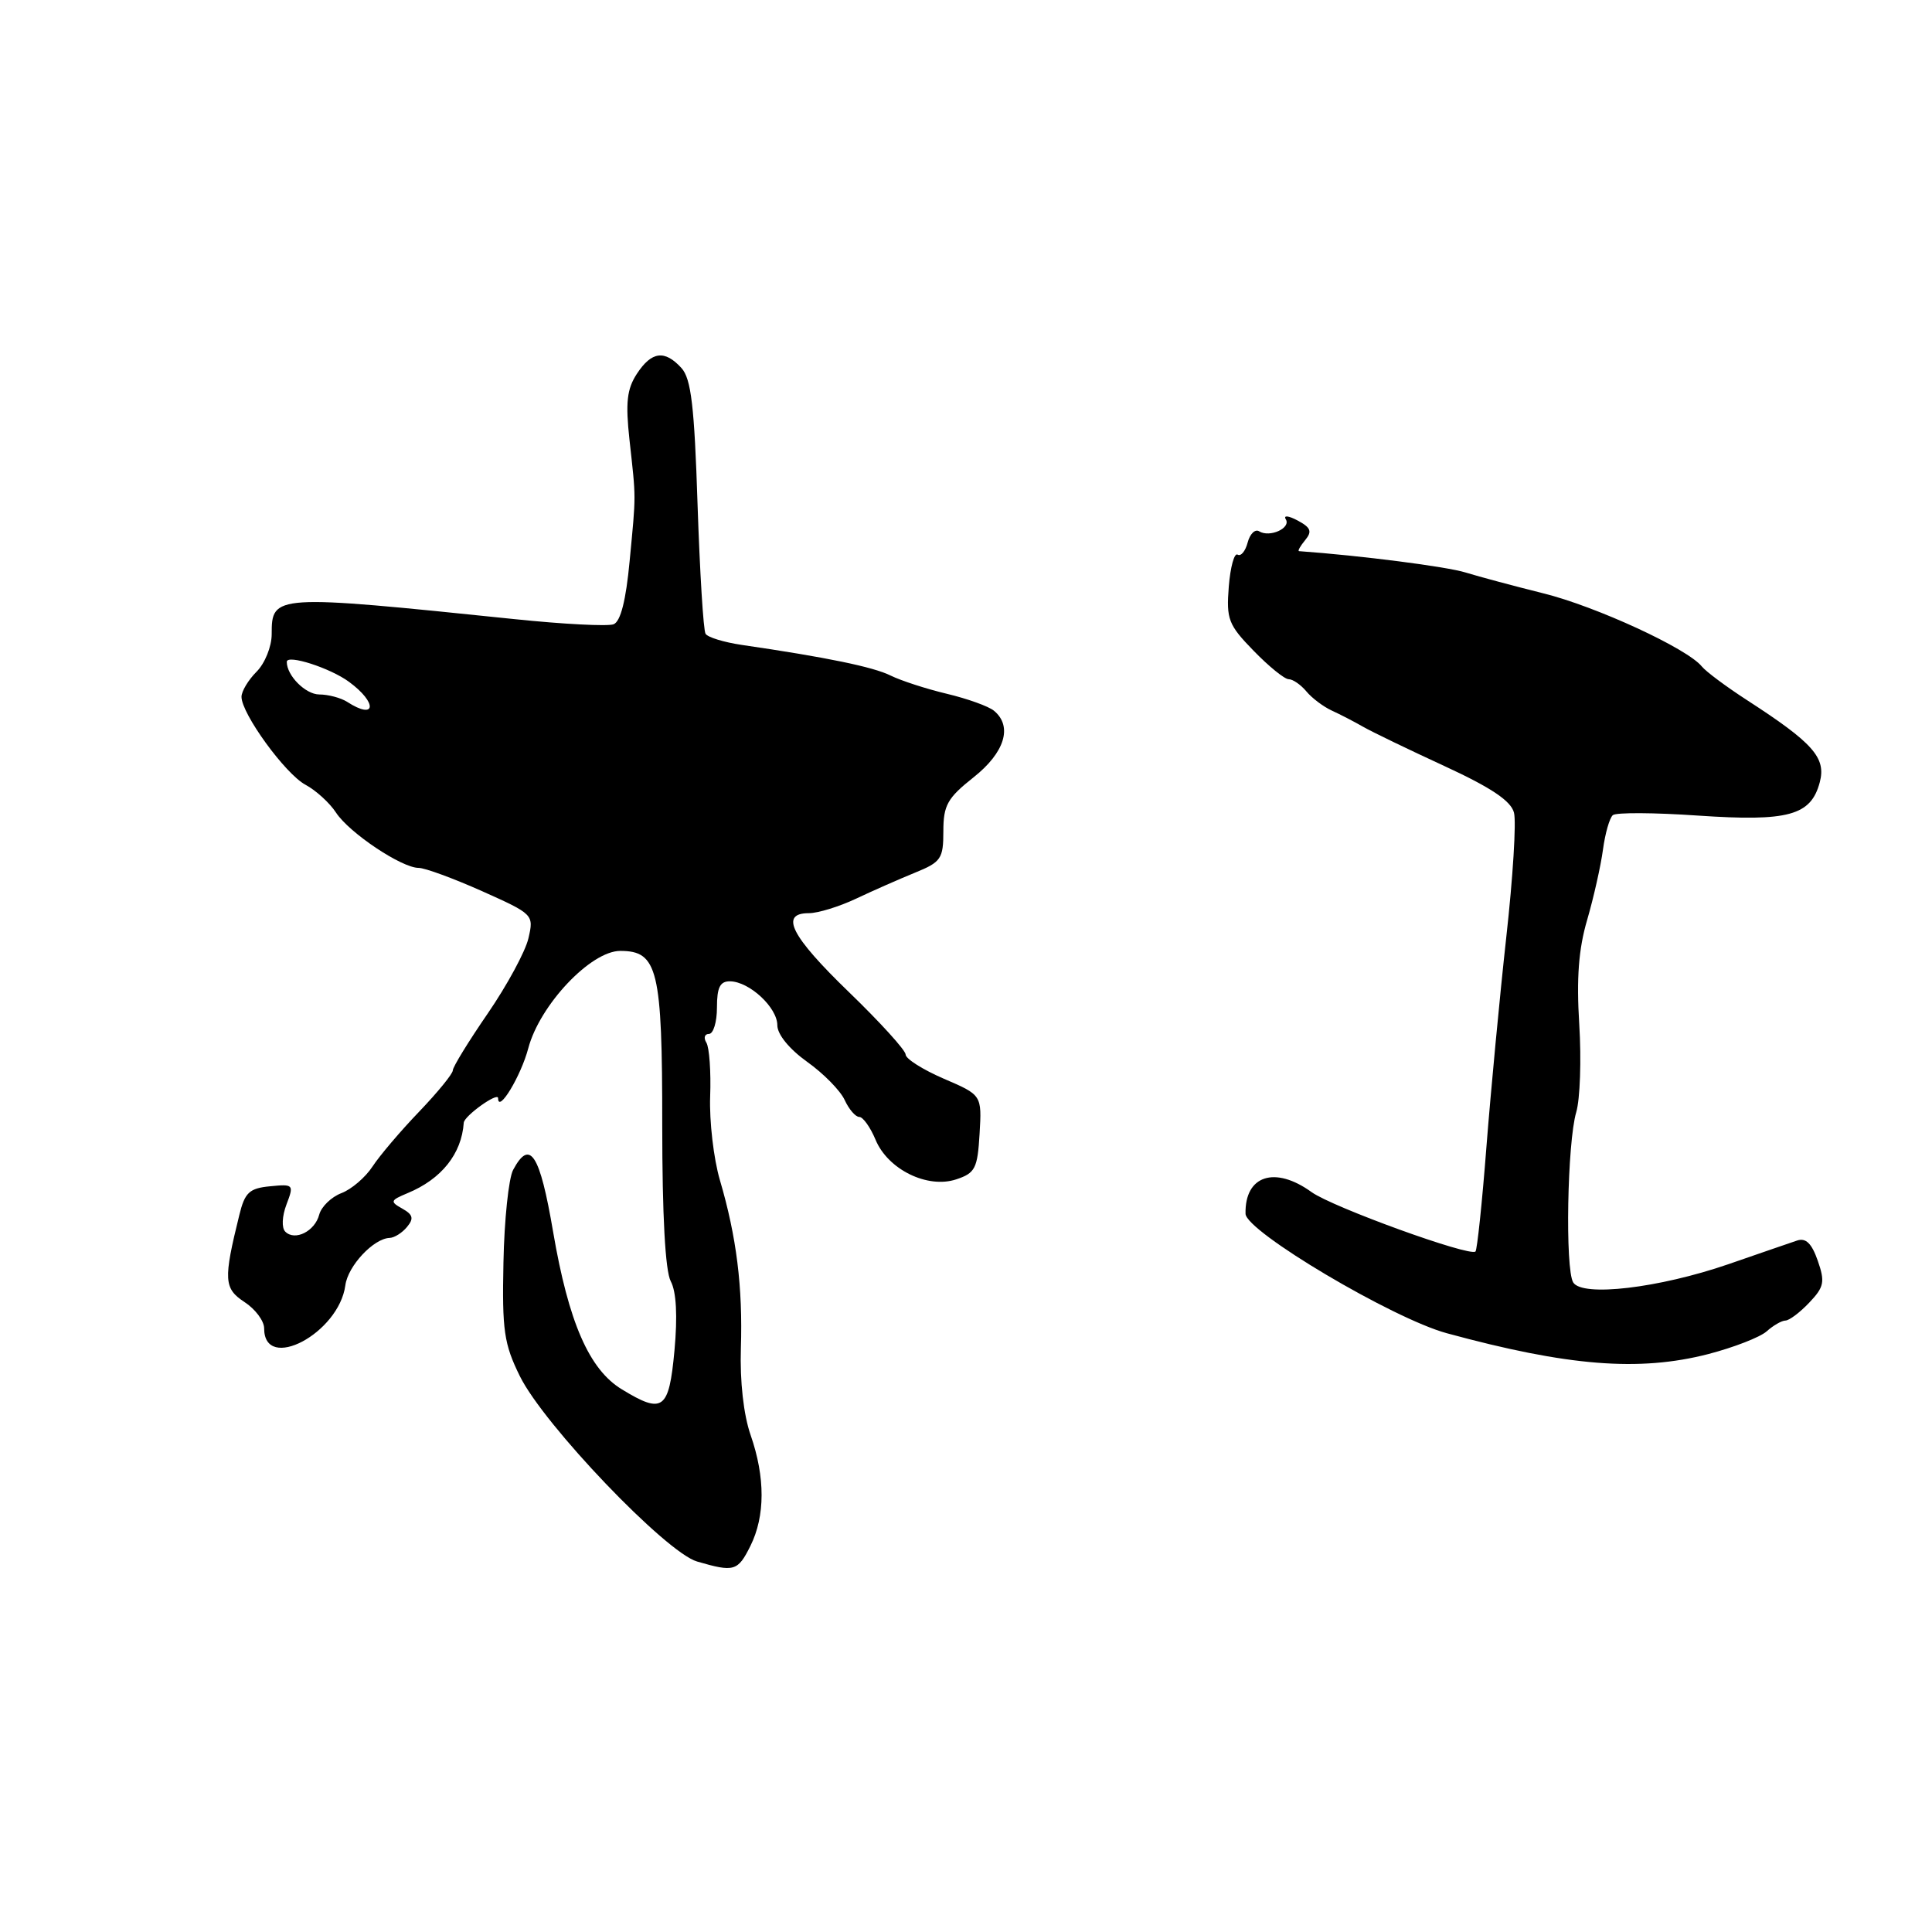 <?xml version="1.0" encoding="UTF-8" standalone="no"?>
<!DOCTYPE svg PUBLIC "-//W3C//DTD SVG 1.1//EN" "http://www.w3.org/Graphics/SVG/1.1/DTD/svg11.dtd" >
<svg xmlns="http://www.w3.org/2000/svg" xmlns:xlink="http://www.w3.org/1999/xlink" version="1.1" viewBox="0 0 256 256">
 <g >
 <path fill="currentColor"
d=" M 99.43 204.85 C 101.40 200.89 101.41 195.76 99.46 190.15 C 98.53 187.48 98.03 183.03 98.17 178.65 C 98.43 170.57 97.60 163.87 95.39 156.37 C 94.56 153.54 93.98 148.55 94.10 145.28 C 94.22 142.00 93.99 138.80 93.60 138.16 C 93.20 137.52 93.36 137.00 93.94 137.00 C 94.52 137.00 95.00 135.43 95.00 133.50 C 95.00 130.82 95.41 130.01 96.75 130.03 C 99.32 130.08 103.00 133.51 103.00 135.85 C 103.00 137.06 104.58 139.00 106.94 140.69 C 109.11 142.23 111.35 144.51 111.92 145.75 C 112.49 146.99 113.36 148.00 113.86 148.00 C 114.35 148.00 115.32 149.36 116.01 151.01 C 117.64 154.96 122.89 157.54 126.71 156.27 C 129.22 155.44 129.53 154.82 129.80 150.22 C 130.10 145.10 130.10 145.10 125.05 142.93 C 122.27 141.73 120.00 140.29 120.00 139.73 C 120.00 139.17 116.62 135.45 112.50 131.47 C 104.81 124.04 103.26 121.00 107.18 121.00 C 108.39 121.00 111.20 120.13 113.43 119.08 C 115.67 118.02 119.19 116.47 121.25 115.63 C 124.70 114.23 125.00 113.78 125.00 110.14 C 125.00 106.70 125.54 105.74 129.00 103.00 C 133.14 99.72 134.21 96.25 131.71 94.18 C 131.00 93.59 128.19 92.58 125.46 91.93 C 122.73 91.28 119.38 90.19 118.00 89.51 C 115.72 88.37 109.44 87.08 98.26 85.45 C 95.92 85.10 93.78 84.45 93.49 83.98 C 93.20 83.52 92.73 75.81 92.43 66.84 C 92.01 53.82 91.58 50.19 90.30 48.77 C 88.08 46.33 86.34 46.55 84.39 49.53 C 83.07 51.55 82.87 53.34 83.41 58.28 C 84.29 66.30 84.29 65.27 83.43 74.34 C 82.94 79.58 82.23 82.36 81.30 82.72 C 80.53 83.01 74.63 82.71 68.20 82.04 C 36.26 78.74 36.00 78.75 36.00 84.04 C 36.00 85.67 35.10 87.90 34.00 89.00 C 32.90 90.10 32.00 91.60 32.00 92.33 C 32.00 94.57 37.80 102.55 40.47 103.98 C 41.85 104.72 43.68 106.38 44.52 107.67 C 46.27 110.35 53.22 115.00 55.47 115.00 C 56.30 115.00 60.08 116.39 63.87 118.08 C 70.68 121.13 70.75 121.19 70.02 124.33 C 69.62 126.07 67.20 130.54 64.65 134.26 C 62.09 137.98 60.00 141.38 60.00 141.83 C 60.00 142.28 57.99 144.74 55.54 147.30 C 53.08 149.86 50.30 153.13 49.36 154.57 C 48.42 156.01 46.56 157.60 45.23 158.10 C 43.90 158.61 42.58 159.89 42.30 160.94 C 41.73 163.15 39.08 164.48 37.80 163.20 C 37.30 162.70 37.37 161.15 37.96 159.60 C 38.97 156.95 38.90 156.88 35.78 157.19 C 33.04 157.45 32.44 158.01 31.71 161.00 C 29.59 169.58 29.66 170.73 32.40 172.53 C 33.83 173.46 35.00 175.03 35.00 176.01 C 35.00 181.92 44.91 176.67 45.76 170.31 C 46.10 167.73 49.51 164.10 51.63 164.03 C 52.25 164.01 53.29 163.36 53.93 162.58 C 54.86 161.46 54.73 160.95 53.31 160.15 C 51.65 159.22 51.71 159.06 54.00 158.10 C 58.50 156.24 61.17 152.89 61.45 148.77 C 61.51 147.86 66.00 144.65 66.00 145.51 C 66.00 147.59 69.03 142.58 70.00 138.90 C 71.52 133.16 78.28 126.00 82.19 126.00 C 87.16 126.00 87.76 128.46 87.75 149.08 C 87.75 161.07 88.15 168.41 88.88 169.78 C 89.62 171.16 89.79 174.38 89.37 178.96 C 88.64 186.83 87.84 187.42 82.39 184.09 C 78.06 181.46 75.34 175.20 73.29 163.22 C 71.53 152.88 70.22 150.85 67.99 155.02 C 67.40 156.13 66.82 161.64 66.71 167.27 C 66.52 176.29 66.78 178.08 68.89 182.36 C 72.06 188.79 88.24 205.72 92.37 206.91 C 97.28 208.34 97.76 208.20 99.43 204.85 Z  M 226.36 179.42 C 229.74 178.54 233.21 177.19 234.08 176.42 C 234.95 175.64 236.07 174.99 236.58 174.98 C 237.09 174.97 238.51 173.90 239.74 172.60 C 241.71 170.53 241.84 169.85 240.86 167.04 C 240.06 164.75 239.28 163.99 238.12 164.38 C 237.23 164.68 233.12 166.09 229.00 167.52 C 219.81 170.68 209.66 171.88 208.46 169.93 C 207.37 168.17 207.67 151.37 208.86 147.37 C 209.37 145.64 209.55 140.41 209.26 135.74 C 208.88 129.63 209.17 125.75 210.31 121.88 C 211.17 118.92 212.11 114.74 212.40 112.59 C 212.69 110.43 213.28 108.37 213.71 108.01 C 214.15 107.64 219.22 107.67 225.00 108.07 C 236.97 108.88 239.96 108.07 241.13 103.65 C 241.99 100.40 240.25 98.44 231.50 92.78 C 228.75 91.00 226.05 88.99 225.50 88.31 C 223.59 85.93 211.45 80.34 204.50 78.62 C 200.65 77.66 196.02 76.42 194.20 75.86 C 191.70 75.08 180.33 73.62 172.13 73.03 C 171.92 73.01 172.29 72.36 172.94 71.57 C 173.89 70.42 173.70 69.91 171.94 68.97 C 170.74 68.33 170.04 68.25 170.37 68.80 C 171.10 69.97 168.25 71.27 166.84 70.40 C 166.31 70.07 165.62 70.74 165.32 71.89 C 165.02 73.04 164.42 73.76 163.99 73.49 C 163.55 73.22 163.03 75.13 162.82 77.73 C 162.48 82.05 162.76 82.79 166.11 86.23 C 168.12 88.30 170.21 90.00 170.76 90.00 C 171.31 90.00 172.35 90.72 173.09 91.60 C 173.82 92.49 175.34 93.63 176.46 94.15 C 177.58 94.66 179.45 95.63 180.60 96.29 C 181.76 96.96 186.61 99.30 191.38 101.50 C 197.58 104.36 200.21 106.12 200.61 107.68 C 200.93 108.88 200.47 116.30 199.59 124.18 C 198.72 132.06 197.54 144.56 196.96 151.96 C 196.39 159.36 195.73 165.60 195.51 165.83 C 194.77 166.56 176.57 159.96 173.79 157.96 C 168.92 154.44 164.93 155.76 165.04 160.83 C 165.09 163.17 184.53 174.71 191.71 176.66 C 207.75 181.03 217.20 181.78 226.36 179.42 Z  M 46.00 93.00 C 45.17 92.47 43.50 92.02 42.29 92.02 C 40.47 92.00 38.00 89.52 38.00 87.70 C 38.00 86.66 43.76 88.51 46.25 90.35 C 50.06 93.15 49.84 95.48 46.00 93.00 Z "/>
</g>
</svg>